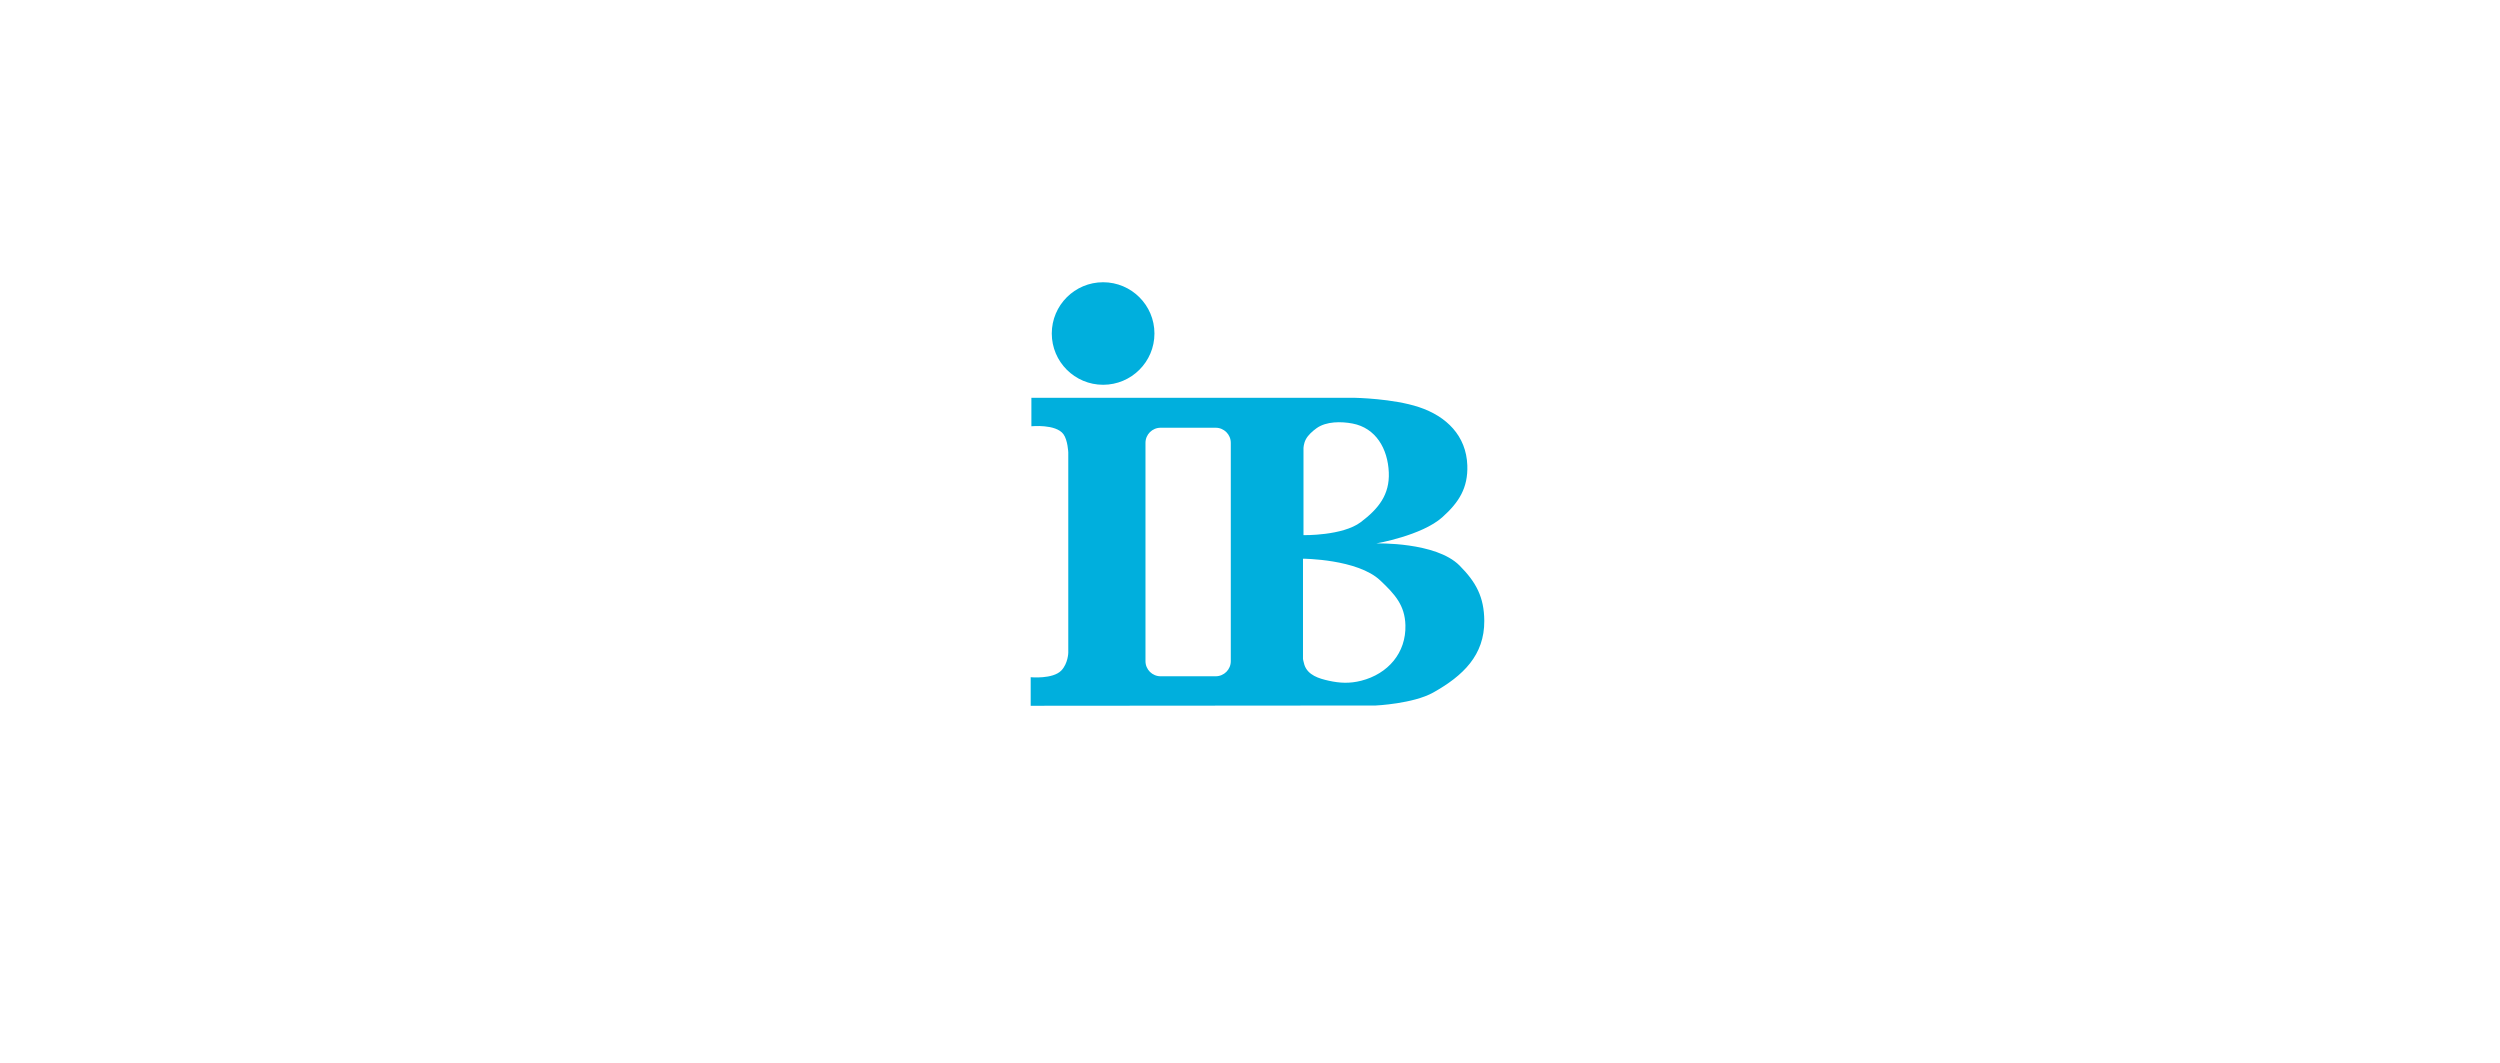 <svg width="167" height="71" viewBox="0 0 167 71" fill="none" xmlns="http://www.w3.org/2000/svg">
<g clip-path="url(#clip0_67_612)">
<path fill-rule="evenodd" clip-rule="evenodd" d="M68.897 26.574H90.506C90.506 26.574 93.046 26.618 94.785 27.195C96.634 27.808 97.948 29.117 98.017 31.088C98.068 32.586 97.465 33.551 96.346 34.552C94.972 35.781 91.931 36.301 91.931 36.301C91.931 36.301 95.907 36.186 97.492 37.772C98.609 38.891 99.139 39.889 99.15 41.469C99.165 43.762 97.742 45.139 95.739 46.262C94.4 47.012 91.899 47.128 91.899 47.128L68.85 47.146V45.238C68.85 45.238 70.326 45.381 70.894 44.792C71.347 44.323 71.361 43.603 71.361 43.603V30.225C71.361 30.225 71.329 29.397 71.035 29C70.524 28.311 68.897 28.475 68.897 28.475V26.574ZM77.528 28.573C76.97 28.573 76.518 29.025 76.518 29.582V44.166C76.518 44.723 76.97 45.175 77.528 45.175H81.208C81.766 45.175 82.217 44.723 82.217 44.166V29.582C82.217 29.025 81.766 28.573 81.208 28.573H77.528ZM87.073 35.748C87.073 35.748 89.679 35.8 90.9 34.879C92.088 33.982 92.835 33.043 92.772 31.558C92.707 29.973 91.906 28.586 90.345 28.291C89.608 28.152 88.599 28.134 87.944 28.606C87.662 28.81 87.375 29.072 87.231 29.345C87.073 29.647 87.073 29.95 87.073 29.95V35.748ZM87.04 37.322V44.024C87.04 44.024 87.085 44.264 87.133 44.411C87.363 45.106 88.108 45.328 88.765 45.473C89.487 45.632 90.15 45.672 90.929 45.473C92.722 45.014 93.933 43.61 93.882 41.761C93.845 40.424 93.172 39.69 92.198 38.771C90.68 37.338 87.04 37.322 87.04 37.322Z" fill="#00AFDD"/>
<path d="M70.259 22.278C70.259 20.387 71.794 18.854 73.688 18.854C75.581 18.854 77.117 20.387 77.117 22.278C77.117 24.17 75.581 25.703 73.688 25.703C71.794 25.703 70.259 24.17 70.259 22.278Z" fill="#00AFDD"/>
</g>
<defs>
<clipPath id="clip0_67_612">
<rect width="32" height="30" fill="white" transform="translate(68 18)"/>
</clipPath>
</defs>
</svg>
